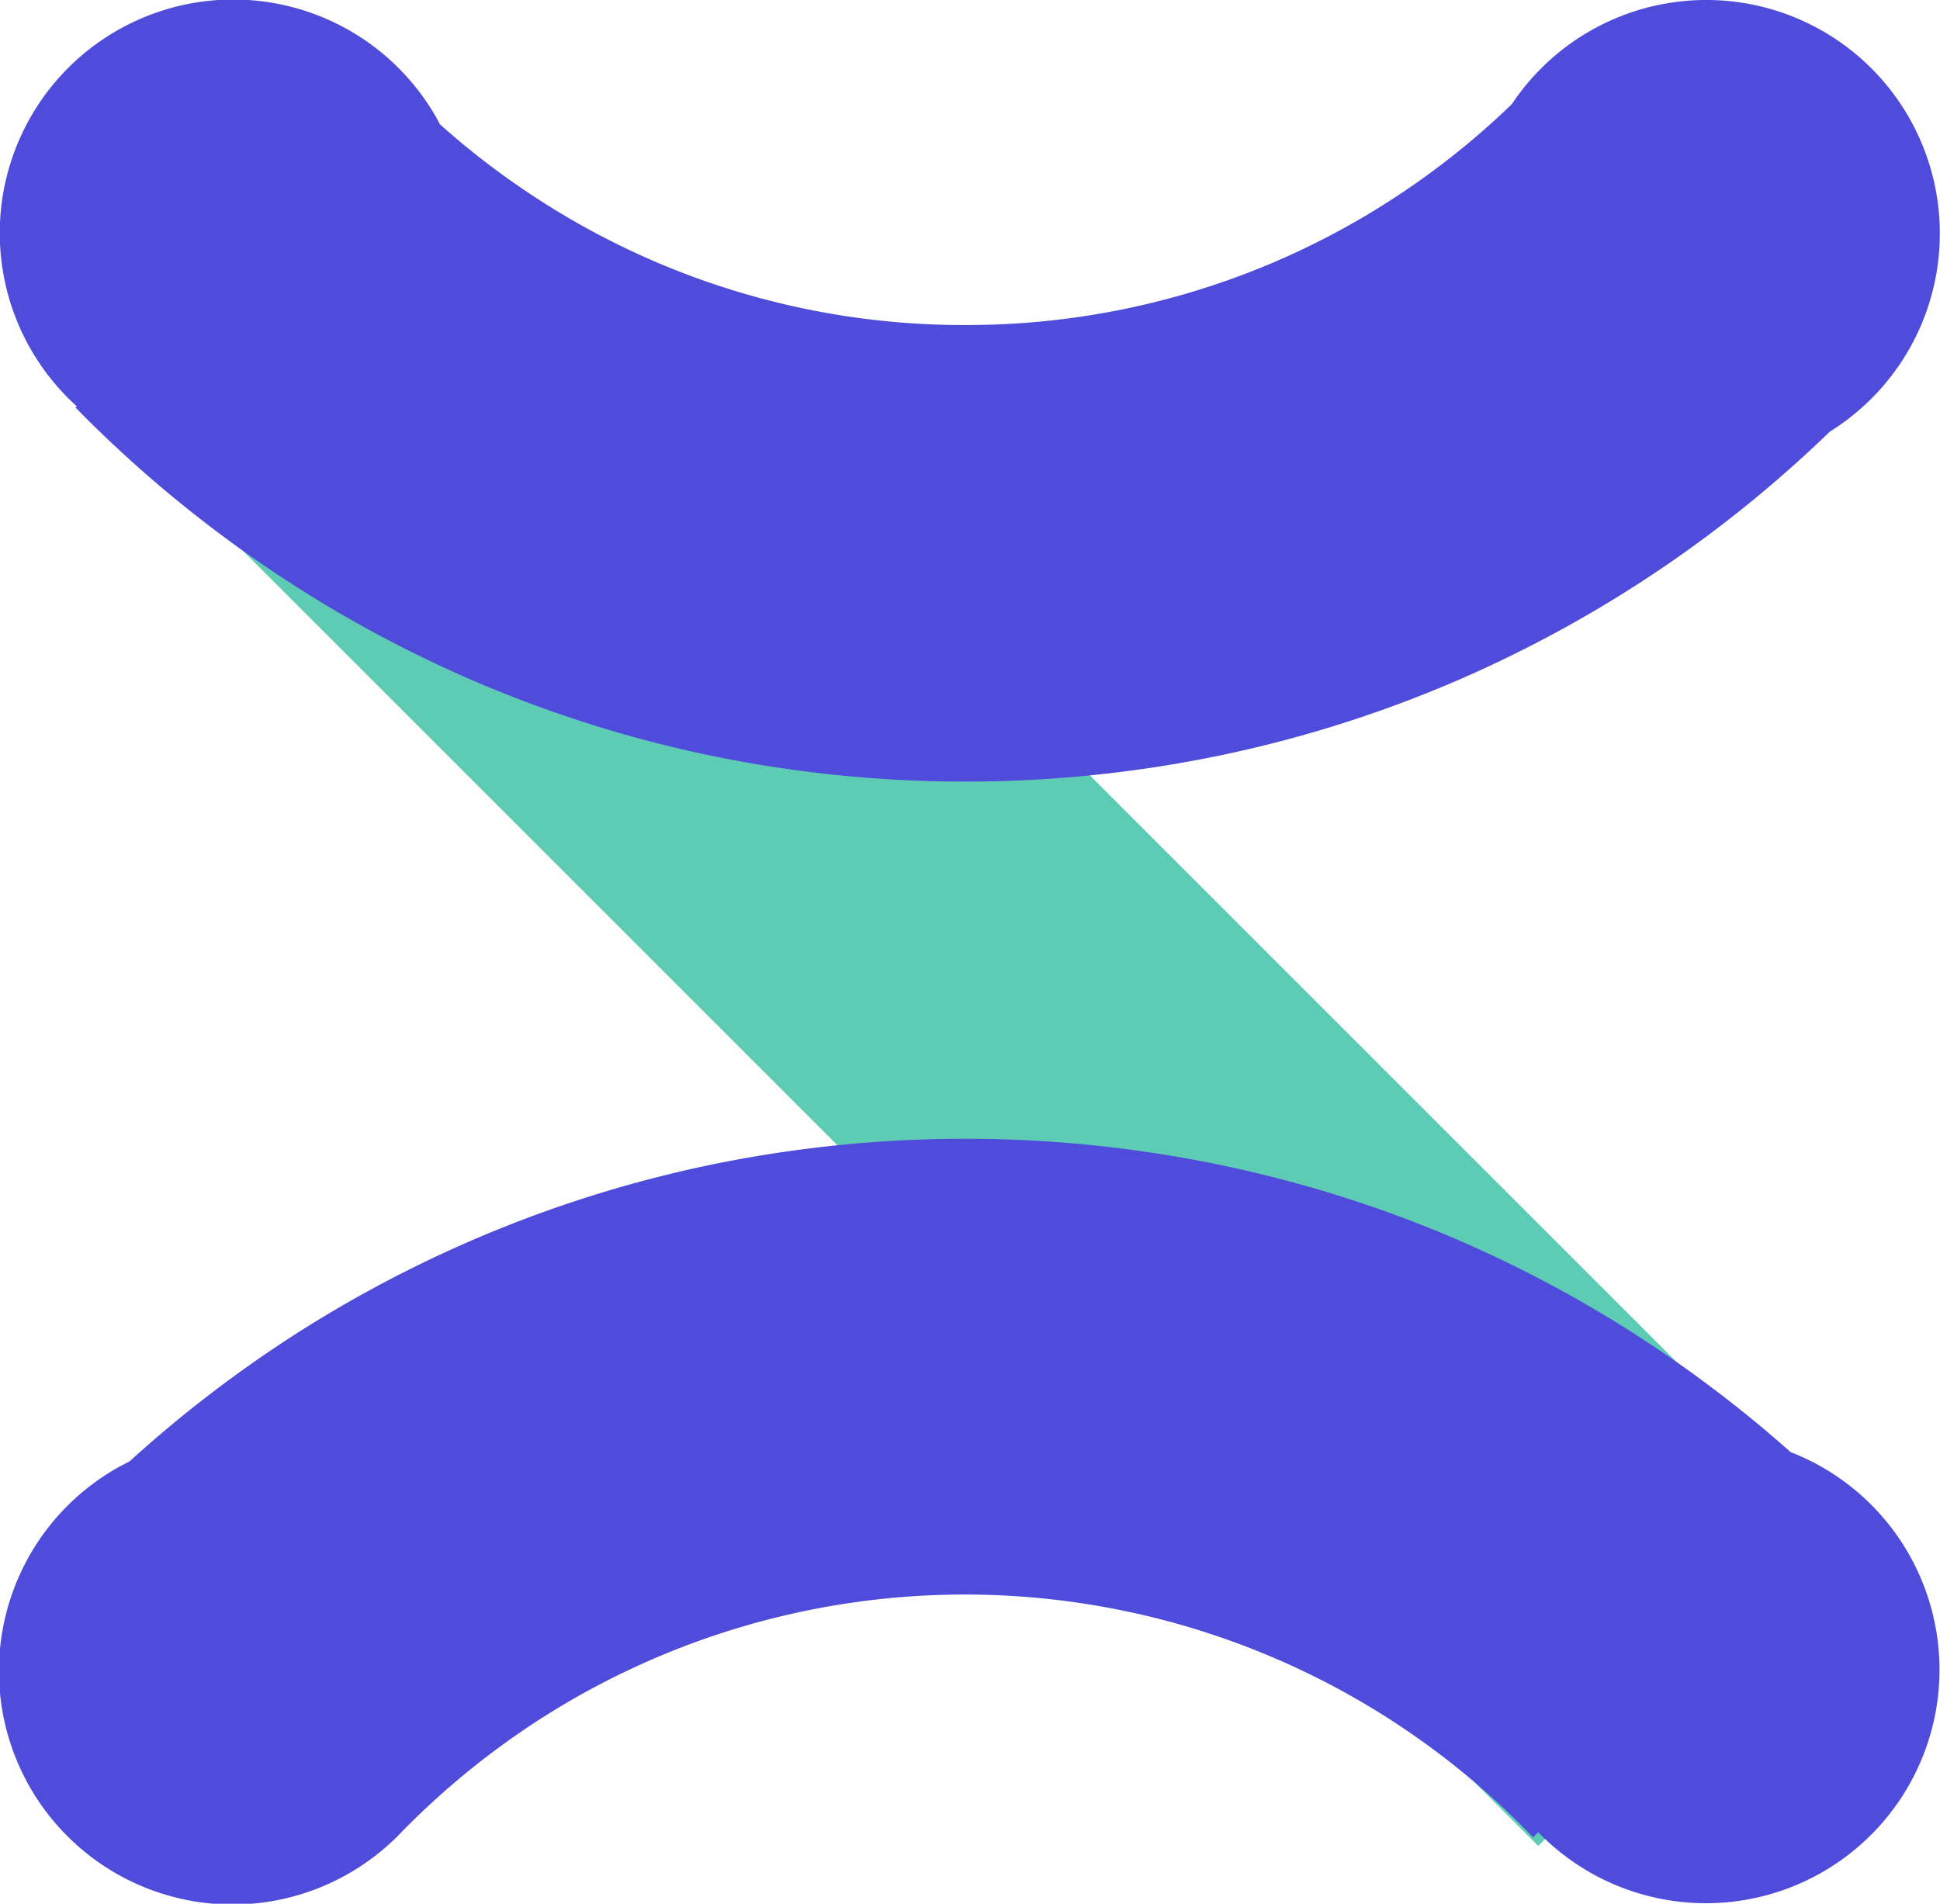 <svg id="Group_49" data-name="Group 49" xmlns="http://www.w3.org/2000/svg" width="33.419" height="32.8" viewBox="0 0 33.419 32.8">
  <rect id="Rectangle_97" data-name="Rectangle 97" width="35.27" height="7.581" transform="translate(26.498 31.804) rotate(-135)" fill="#5ecbb5"/>
  <path id="Union_28" data-name="Union 28" d="M26.053,1.785a13.64,13.64,0,0,1-1.848,1.5,13.537,13.537,0,0,1-2.3,1.25A13.475,13.475,0,0,1,16.624,5.6a13.477,13.477,0,0,1-5.278-1.066,13.549,13.549,0,0,1-2.3-1.25A13.67,13.67,0,0,1,7.58,2.143,4.023,4.023,0,1,0,1.322,7L1.3,7.02l.018.019.15.152A21.586,21.586,0,0,0,4.645,9.808a21.444,21.444,0,0,0,3.639,1.975,21.326,21.326,0,0,0,4.022,1.248,21.59,21.59,0,0,0,4.318.435,21.6,21.6,0,0,0,4.318-.435,21.281,21.281,0,0,0,4.022-1.248A21.469,21.469,0,0,0,28.6,9.808a21.581,21.581,0,0,0,2.921-2.371,4.023,4.023,0,1,0-5.471-5.652Z" transform="translate(0 0)" fill="#4f4cdb"/>
  <path id="Union_27" data-name="Union 27" d="M12.306.435A21.306,21.306,0,0,0,4.645,3.659a21.623,21.623,0,0,0-2.414,1.9A4.023,4.023,0,1,0,6.864,12l0,0c.058-.06.109-.112.168-.171a13.672,13.672,0,0,1,2.007-1.656,13.543,13.543,0,0,1,15.162,0,13.672,13.672,0,0,1,2.007,1.656c.06.06.127.128.2.208l.09-.09a4.023,4.023,0,1,0,4.347-6.549,21.428,21.428,0,0,0-5.888-3.723A21.365,21.365,0,0,0,20.942.435a21.64,21.64,0,0,0-8.636,0Z" transform="translate(0 19.62)" fill="#4f4cdb"/>
</svg>
